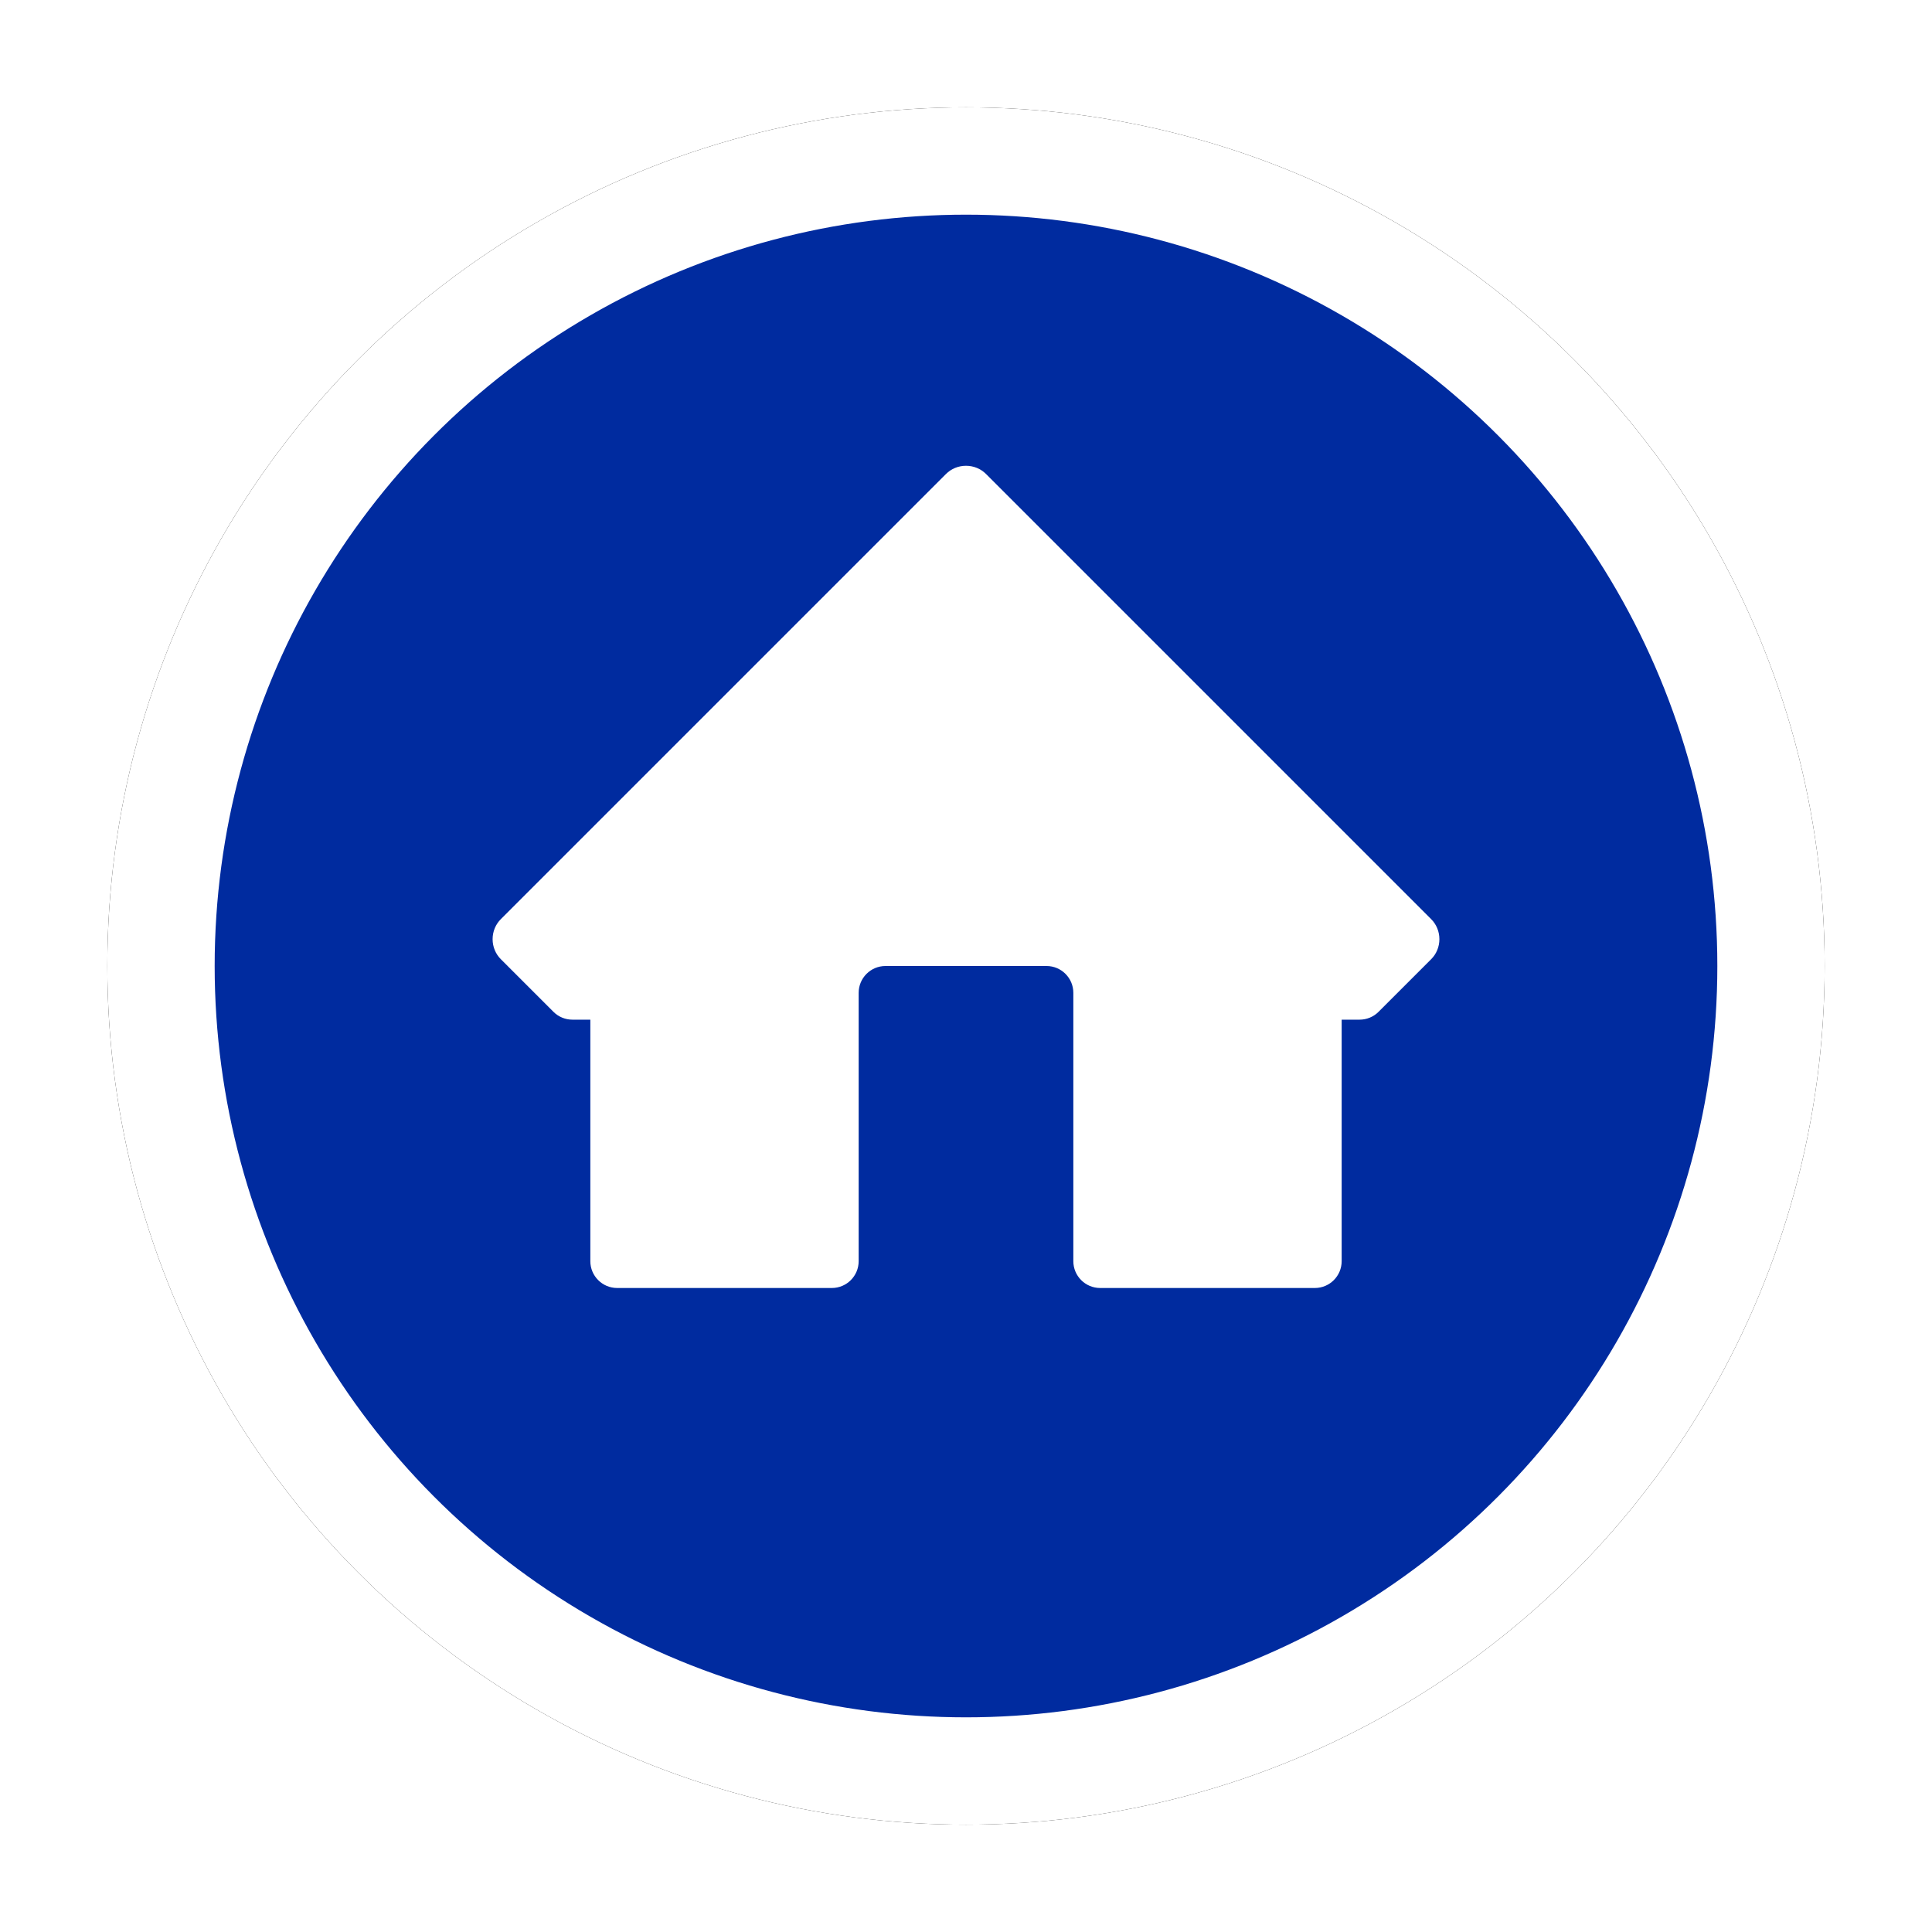 <?xml version="1.0" encoding="UTF-8"?>
<svg xmlns="http://www.w3.org/2000/svg" onmouseup="{ if(window.parent.document.onmouseup) window.parent.document.onmouseup(arguments[0]);}" viewBox="0 0 36 36" height="128" width="128" xmlns:xlink="http://www.w3.org/1999/xlink"><defs><circle data-cppathid="10000" r="16" cy="18" cx="18" id="home-b"/><filter filterUnits="objectBoundingBox" y="-9.4%" x="-9.4%" height="118.8%" width="118.8%" id="home-a"><feOffset result="shadowOffsetOuter1" in="SourceAlpha"/><feGaussianBlur stdDeviation="1" result="shadowBlurOuter1" in="shadowOffsetOuter1"/><feComposite result="shadowBlurOuter1" operator="out" in2="SourceAlpha" in="shadowBlurOuter1"/><feColorMatrix values="0 0 0 0 0   0 0 0 0 0   0 0 0 0 0  0 0 0 0.5 0" in="shadowBlurOuter1"/></filter></defs><g fill-rule="evenodd" fill="none"><rect data-cppathid="10001" opacity="0" fill="#03FF00" height="128" width="128"/><use xlink:href="#home-b" filter="url(#home-a)" fill="#000"/><circle style="fill:#002b9f" data-cppathid="10002" stroke-width="2" stroke-linejoin="square" stroke="#FFF" fill="#000" r="15" cy="18" cx="18"/><path data-cppathid="10003" d="M26.666,17.125 L18.375,8.834 C18.276,8.734 18.141,8.679 18,8.679 C17.859,8.679 17.724,8.734 17.625,8.834 L9.334,17.125 C9.234,17.224 9.179,17.359 9.179,17.5 C9.179,17.641 9.234,17.776 9.334,17.875 L10.313,18.854 C10.407,18.948 10.534,19 10.667,19 L11,19 L11,23.5 C11,23.776 11.224,24 11.5,24 L15.5,24 C15.776,24 16,23.776 16,23.5 L16,18.5 C16,18.224 16.224,18 16.5,18 L19.5,18 C19.776,18 20,18.224 20,18.5 L20,23.5 C20,23.776 20.224,24 20.5,24 L24.5,24 C24.776,24 25,23.776 25,23.5 L25,19 L25.333,19 C25.466,19 25.593,18.948 25.687,18.854 L26.666,17.875 C26.766,17.776 26.821,17.641 26.821,17.5 C26.821,17.359 26.766,17.224 26.666,17.125 Z" fill-rule="nonzero" fill="#FFF"/></g></svg>